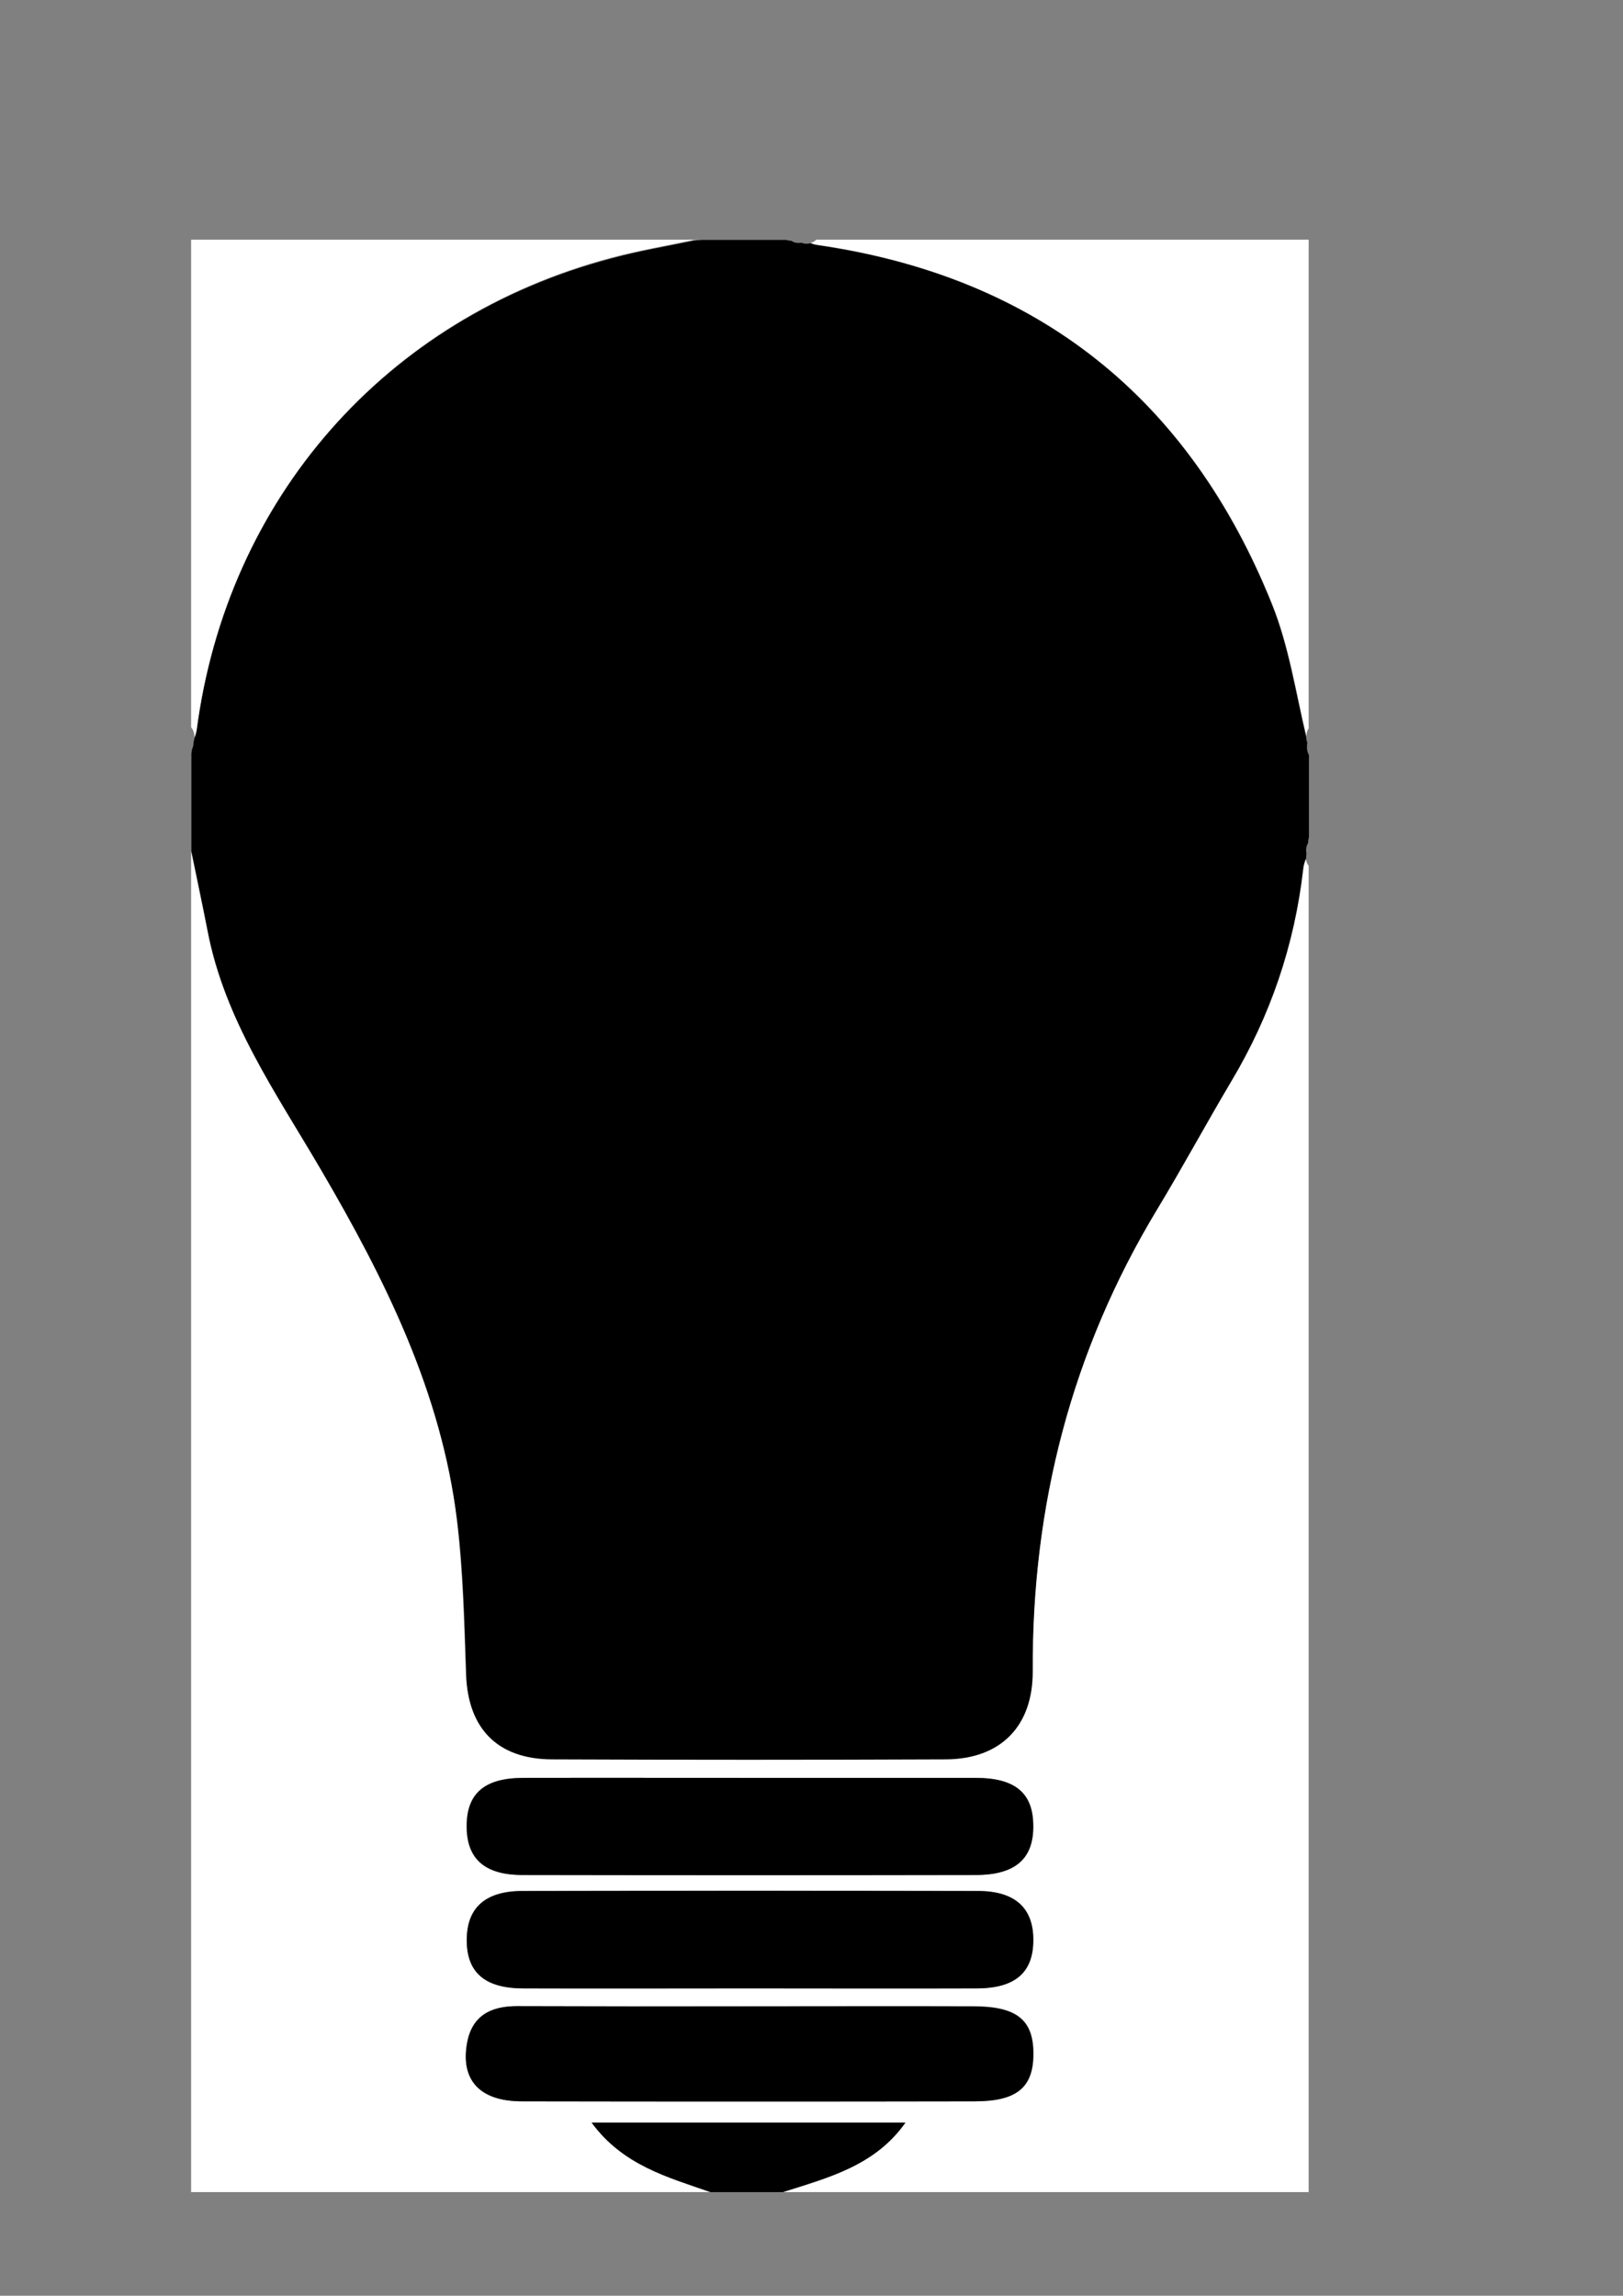 <?xml version="1.0" encoding="utf-8"?>
<!-- Generator: Adobe Illustrator 18.0.0, SVG Export Plug-In . SVG Version: 6.00 Build 0)  -->
<!DOCTYPE svg PUBLIC "-//W3C//DTD SVG 1.1//EN" "http://www.w3.org/Graphics/SVG/1.1/DTD/svg11.dtd">
<svg version="1.1" id="Ebene_1" xmlns="http://www.w3.org/2000/svg" xmlns:xlink="http://www.w3.org/1999/xlink" x="0px" y="0px"
	 viewBox="0 0 595.3 841.9" enable-background="new 0 0 595.3 841.9" xml:space="preserve">
<rect x="0" y="0" width="595.3" height="841.9" fill="#808080" stroke="none"/>
<g>
	<path d="M479.4,273.7c0-0.5,0-1,0.1-1.5c-0.3-0.6-0.4-1.3-0.4-1.9c-3.9-16.4-6.4-33.3-12.6-48.7c-30.3-75.4-85.7-120-166.7-131.7
		c-0.9-0.1-1.7-0.4-2.6-0.7c-0.4,0.1-0.9,0.2-1.3,0.2c-0.7,0-1.3-0.1-1.9-0.4c-0.3,0.1-0.7,0.1-1.1,0.1c-1.1,0-2-0.3-2.7-0.8
		c-0.6,0-1.2-0.1-1.7-0.3H257c-0.3,0.1-0.6,0.1-1,0.1c-0.1,0-0.3,0-0.4,0c-0.1,0-0.2,0-0.3,0c-10.4,2.2-20.9,3.9-31.1,6.7
		C141.3,116.7,83.2,183,72.1,268c-0.1,0.9-0.4,1.8-0.8,2.7c0,0.5-0.2,1-0.3,1.5c0,0.9-0.2,1.8-0.6,2.7c0,0.5-0.1,0.9-0.2,1.4v36
		c2,9.8,4.1,19.5,6,29.3c6.3,32.7,25.1,59.5,41.5,87.4c23.6,40.3,44.3,81.8,50,128.9c2.3,18.6,2.7,37.5,3.3,56.3
		c0.7,19.9,11.5,31.2,31.5,31.2c48.2,0.1,96.3,0.2,144.5,0c20.1-0.1,32-12.1,31.9-32.4c-0.4-60.7,14.2-117.3,45.7-169.4
		c9.3-15.4,17.8-31.3,27.1-46.8c14.4-24.1,23.2-50,26.4-77.8c0.2-1.3,0.6-2.6,1-3.9c-0.1-0.7,0-1.3,0.1-2c-0.3-1.4-0.1-2.8,0.6-4
		c0-0.7,0.1-1.4,0.3-2v-30.2C479.5,275.8,479.3,274.7,479.4,273.7z"/>
	<path fill="#FFFFFF" d="M479,314.9c-0.5,1.3-0.9,2.6-1,3.9c-3.2,27.8-12,53.7-26.4,77.8c-9.2,15.5-17.8,31.4-27.1,46.8
		c-31.5,52.1-46,108.7-45.7,169.4c0.1,20.3-11.8,32.3-31.9,32.4c-48.2,0.2-96.3,0.2-144.5,0c-20-0.1-30.8-11.4-31.5-31.2
		c-0.7-18.8-1.1-37.7-3.3-56.3c-5.7-47.1-26.4-88.6-50-128.9c-16.3-27.9-35.2-54.7-41.5-87.4c-1.9-9.8-4-19.5-6-29.3v491.8h190.5
		c-15.7-5.5-32.1-9.8-43.6-25.5h115.1c-11.1,15.8-28.3,20.2-45,25.5H480V317.5C479.4,316.8,479.1,315.9,479,314.9z M191.6,652
		c28.1-0.1,56.2,0,84.3,0c27.3,0,54.6,0,81.9,0c14.3,0,20.9,5.4,21.1,17.1c0.3,12.4-6.4,18.5-21.1,18.5c-55.4,0.1-110.8,0.1-166.2,0
		c-14,0-20.5-6-20.5-17.9C171.1,657.7,177.6,652,191.6,652z M379,711.7c-0.1,11.7-6.8,17.4-20.8,17.4c-27.7,0.1-55.4,0-83.1,0
		c-27.7,0-55.4,0.1-83.1,0c-14,0-20.7-5.7-20.8-17.4c-0.1-11.9,6.5-18.2,20.2-18.3c55.8-0.1,111.6-0.1,167.4,0
		C372.5,693.5,379.1,699.9,379,711.7z M357.5,770.6c-55.4,0.1-110.8,0.1-166.1,0c-15.3,0-22.5-7.7-20.1-21.3
		c1.8-10.1,8.7-13.6,18.3-13.6c28.5,0.1,57,0,85.5,0c27.3,0,54.6-0.1,81.9,0c15.9,0,22,4.9,22.1,17.1
		C379.2,765.5,373.1,770.6,357.5,770.6z"/>
	<path fill="#FFFFFF" d="M255.3,88c-0.3,0-0.7,0-1-0.1H70.1v178.8c0.9,1.1,1.3,2.5,1.2,3.9c0.3-0.9,0.6-1.8,0.8-2.7
		c11.1-85,69.2-151.4,152.2-173.4c10.2-2.7,20.7-4.5,31.1-6.7C255.3,88,255.3,88,255.3,88z"/>
	<path fill="#FFFFFF" d="M480,267.1V87.9H299.4c-0.5,0.5-1.2,1-2.1,1.2c0.8,0.3,1.7,0.6,2.6,0.7c81,11.8,136.4,56.4,166.7,131.7
		c6.2,15.4,8.7,32.3,12.6,48.7C479.1,269.1,479.4,268,480,267.1z"/>
	<path d="M260.6,803.9c-15.7-5.5-32.1-9.8-43.6-25.5c38.5,0,76.2,0,115.1,0c-11.1,15.8-28.3,20.2-45,25.5
		C278.3,803.9,269.4,803.9,260.6,803.9z"/>
	<path d="M276,652c27.3,0,54.6,0,81.9,0c14.3,0,20.9,5.4,21.1,17.1c0.3,12.4-6.4,18.5-21.1,18.5c-55.4,0.1-110.8,0.1-166.2,0
		c-14,0-20.5-6-20.5-17.9c0-11.9,6.5-17.6,20.5-17.7C219.7,651.9,247.8,652,276,652z"/>
	<path d="M275.1,729.2c-27.7,0-55.4,0.1-83.1,0c-14,0-20.7-5.7-20.8-17.4c-0.1-11.9,6.5-18.2,20.2-18.3c55.8-0.1,111.6-0.1,167.4,0
		c13.7,0,20.4,6.4,20.2,18.3c-0.1,11.7-6.8,17.4-20.8,17.4C330.5,729.3,302.8,729.2,275.1,729.2z"/>
	<path d="M275,735.8c27.3,0,54.6-0.1,81.9,0c15.9,0,22,4.9,22.1,17.1c0.1,12.5-5.9,17.7-21.5,17.7c-55.4,0.1-110.8,0.1-166.1,0
		c-15.3,0-22.5-7.7-20.1-21.3c1.8-10.1,8.7-13.6,18.3-13.6C218,735.8,246.5,735.8,275,735.8z"/>
</g>
</svg>
